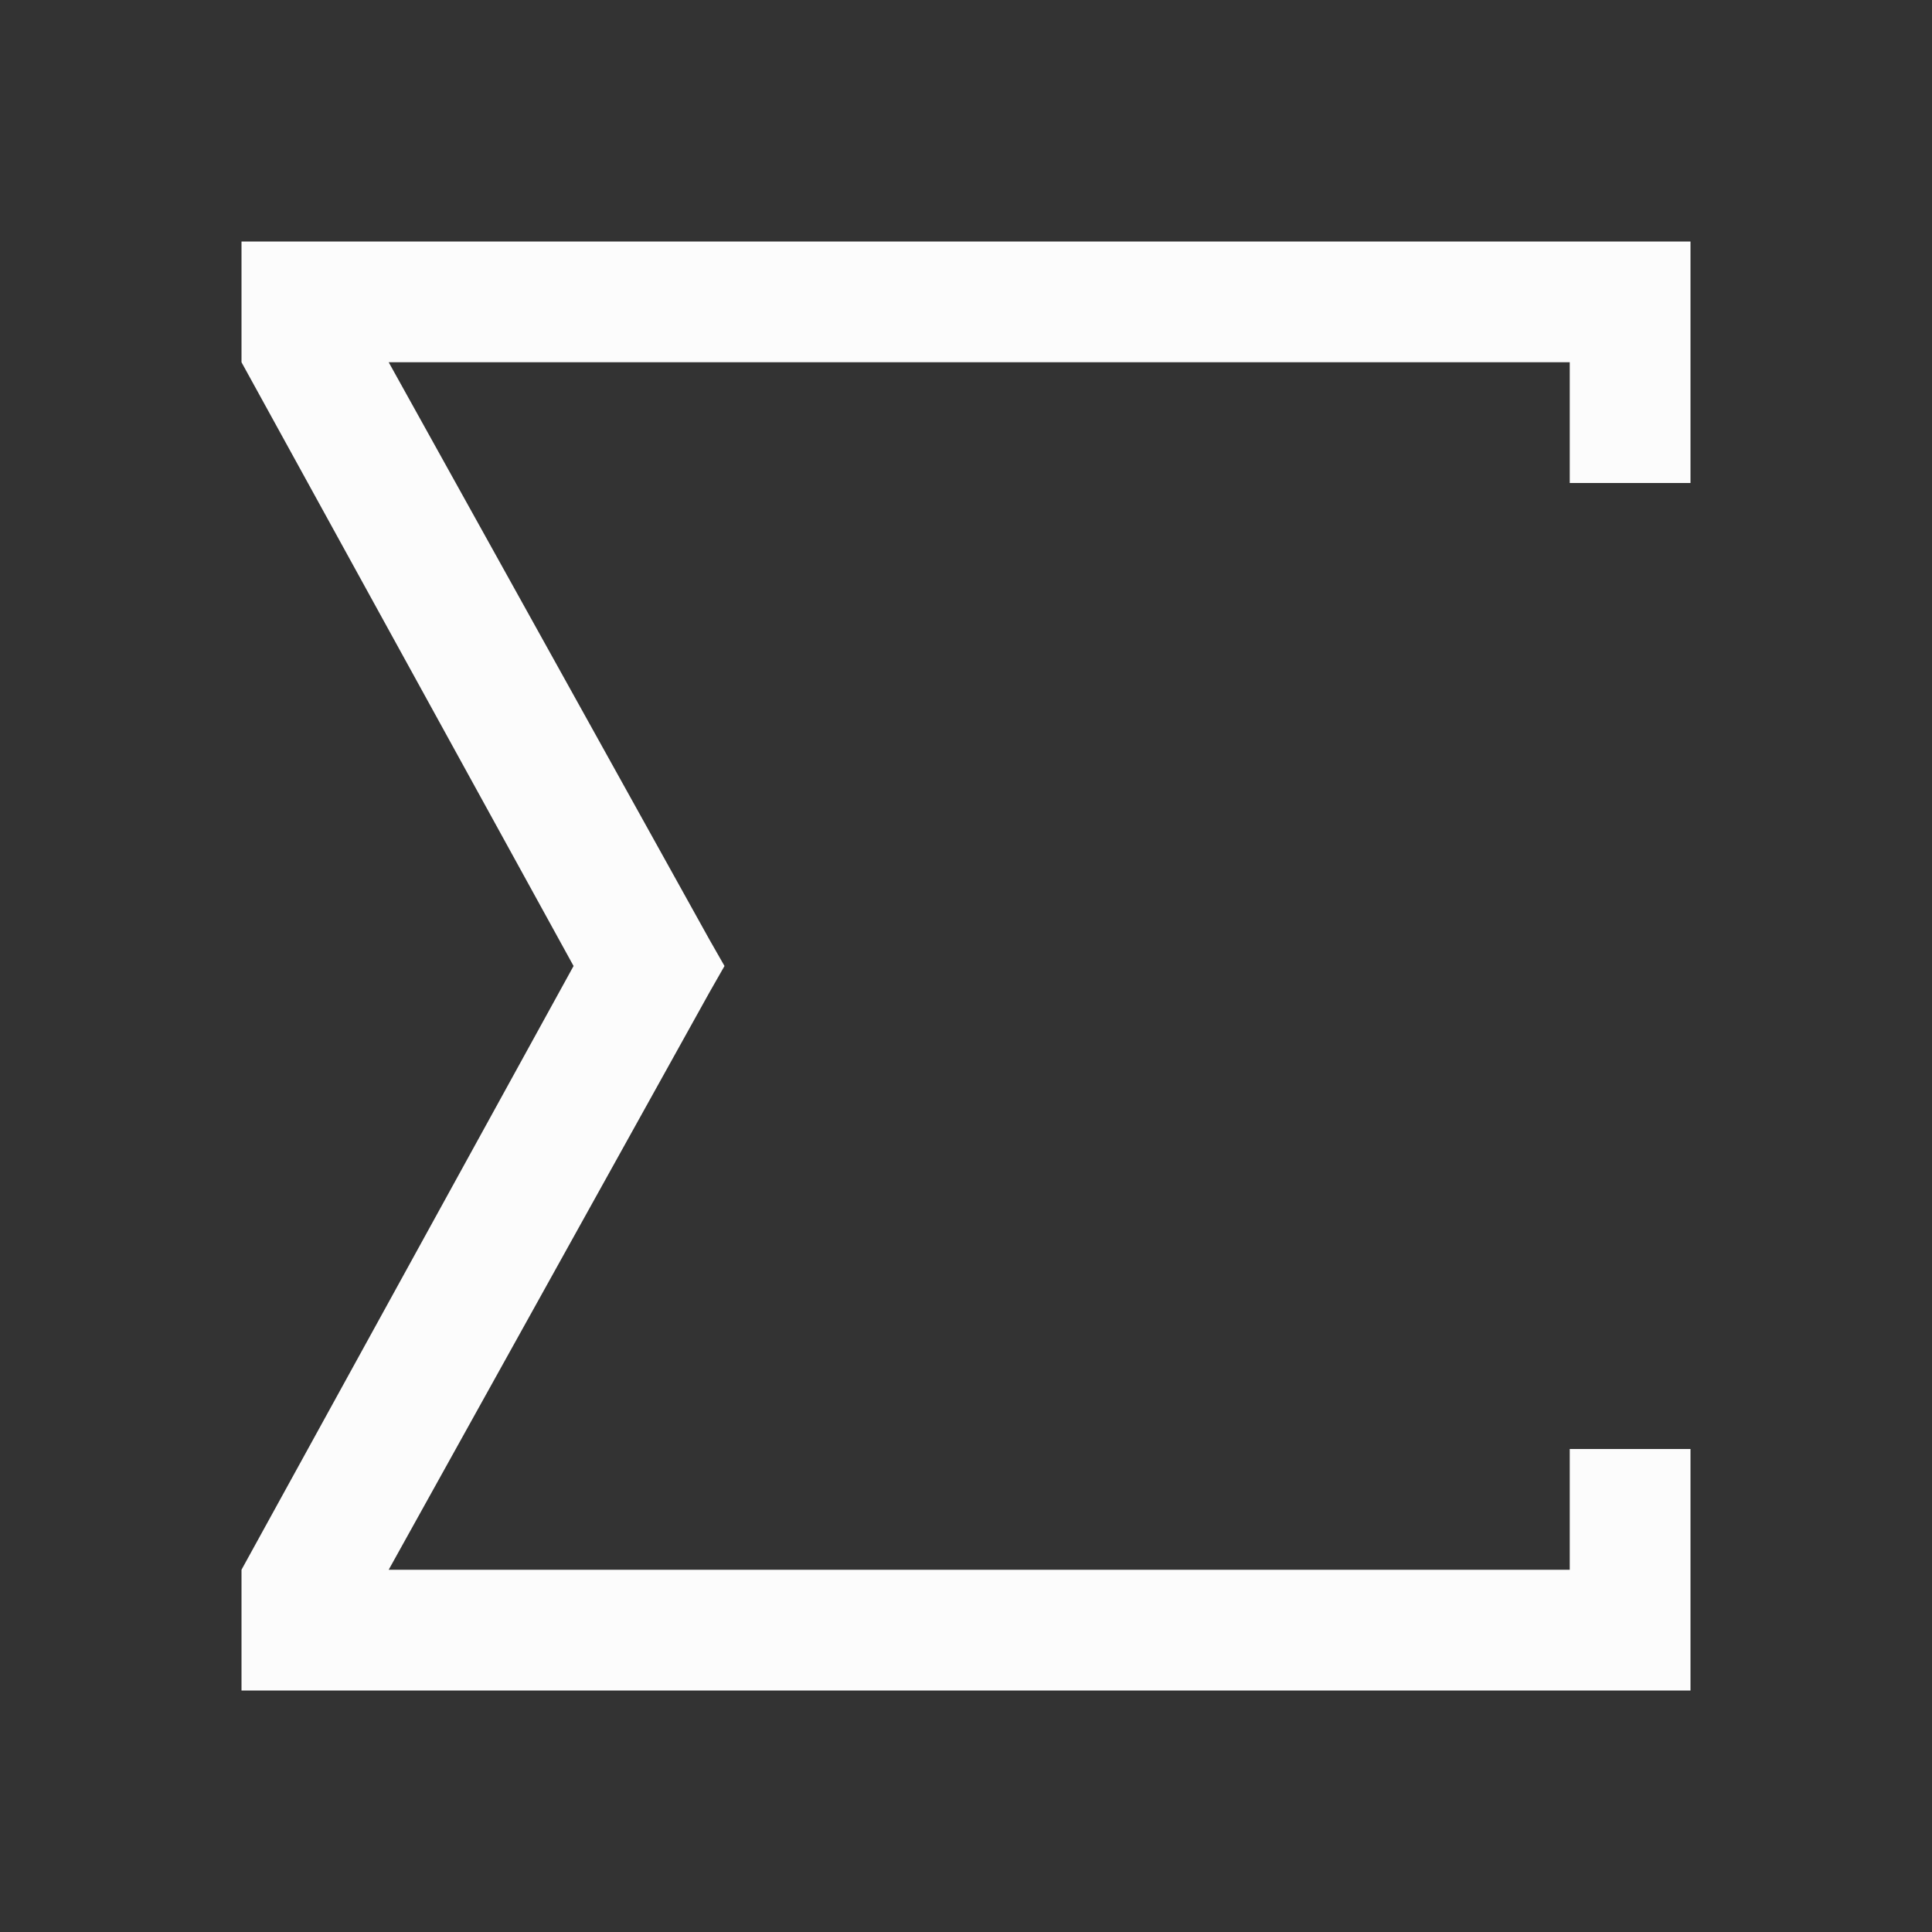 <svg xmlns="http://www.w3.org/2000/svg" viewBox="0 0 16 16">
<rect x="0" y="0" width="16" height="16" fill="#333333" stroke="none"/>
<defs id="defs3051">
<style id="current-color-scheme" type="text/css">
.ColorScheme-Text{color:#fcfcfc}
</style>
</defs>
<path d="M2 2v1l2.75 5L2 13v1h12v-2h-1v1H3.219l2.656-4.781L6 8l-.125-.219L3.219 3H13v1h1V2z" class="ColorScheme-Text" style="fill:currentColor;fill-opacity:1;stroke:none"/>
</svg>
